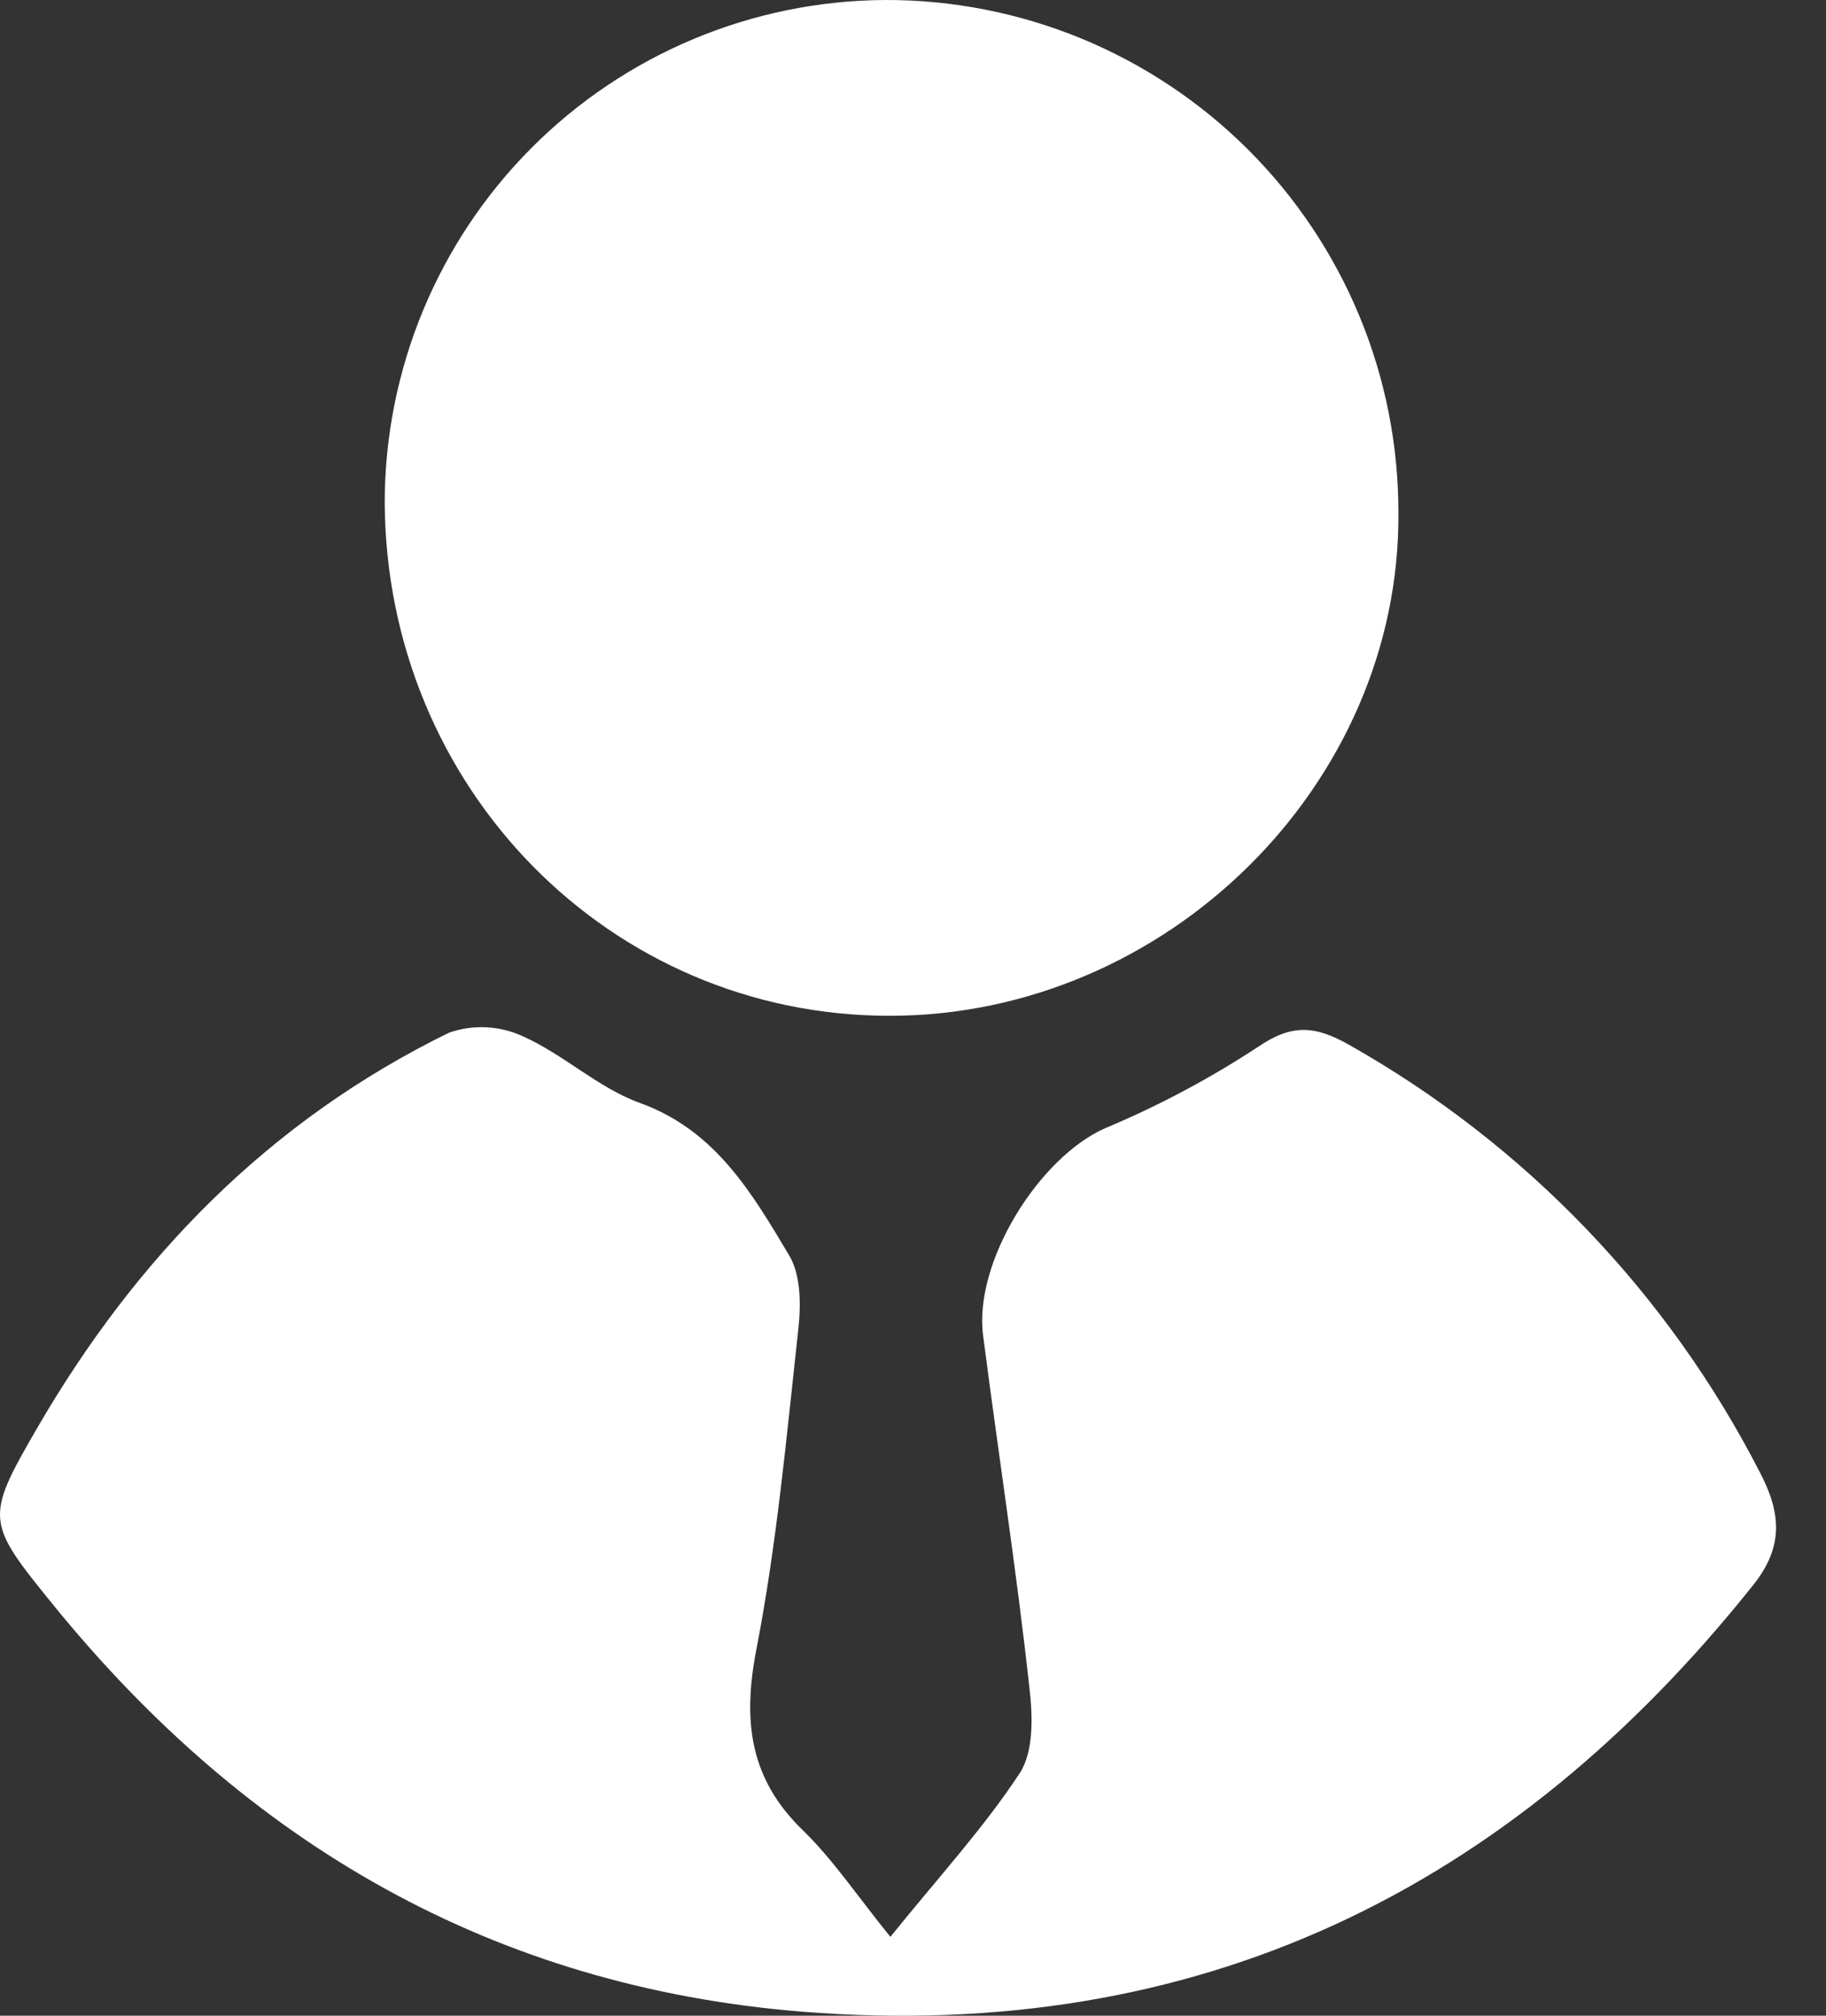 <svg width="29" height="32" viewBox="0 0 29 32" fill="none" xmlns="http://www.w3.org/2000/svg">
<rect x="0" y="0" width="29" height="32" fill="#333333" stroke="none"/>
<path d="M14.141 30.748C14.896 29.811 15.617 29.028 16.196 28.148C16.42 27.803 16.402 27.236 16.348 26.786C16.143 24.92 15.853 23.062 15.613 21.198C15.463 20.037 16.5 18.374 17.553 17.91C18.398 17.556 19.209 17.125 19.976 16.622C20.518 16.252 20.882 16.278 21.433 16.591C24.221 18.166 26.487 20.523 27.949 23.372C28.3 24.038 28.315 24.568 27.851 25.154C23.979 30.016 19.014 32.435 12.738 31.936C7.828 31.539 3.922 29.264 0.843 25.475C-0.219 24.168 -0.244 24.11 0.58 22.688C2.158 19.963 4.279 17.787 7.134 16.393C7.515 16.261 7.932 16.281 8.299 16.449C8.948 16.737 9.501 17.271 10.161 17.509C11.361 17.941 11.942 18.938 12.536 19.934C12.721 20.247 12.721 20.721 12.678 21.108C12.491 22.807 12.337 24.515 12.012 26.188C11.792 27.328 11.905 28.243 12.76 29.065C13.237 29.531 13.619 30.105 14.141 30.748Z" fill="white"/>
<path d="M6.11 7.976C6.113 5.867 6.95 3.846 8.437 2.352C9.925 0.858 11.943 0.013 14.051 5.09281e-05C15.121 -0.004 16.182 0.204 17.173 0.611C18.163 1.019 19.063 1.618 19.821 2.374C20.579 3.13 21.18 4.029 21.59 5.018C22 6.007 22.21 7.067 22.209 8.138C22.242 12.454 18.525 16.128 14.125 16.126C9.688 16.124 6.133 12.511 6.11 7.976Z" fill="white"/>
</svg>

